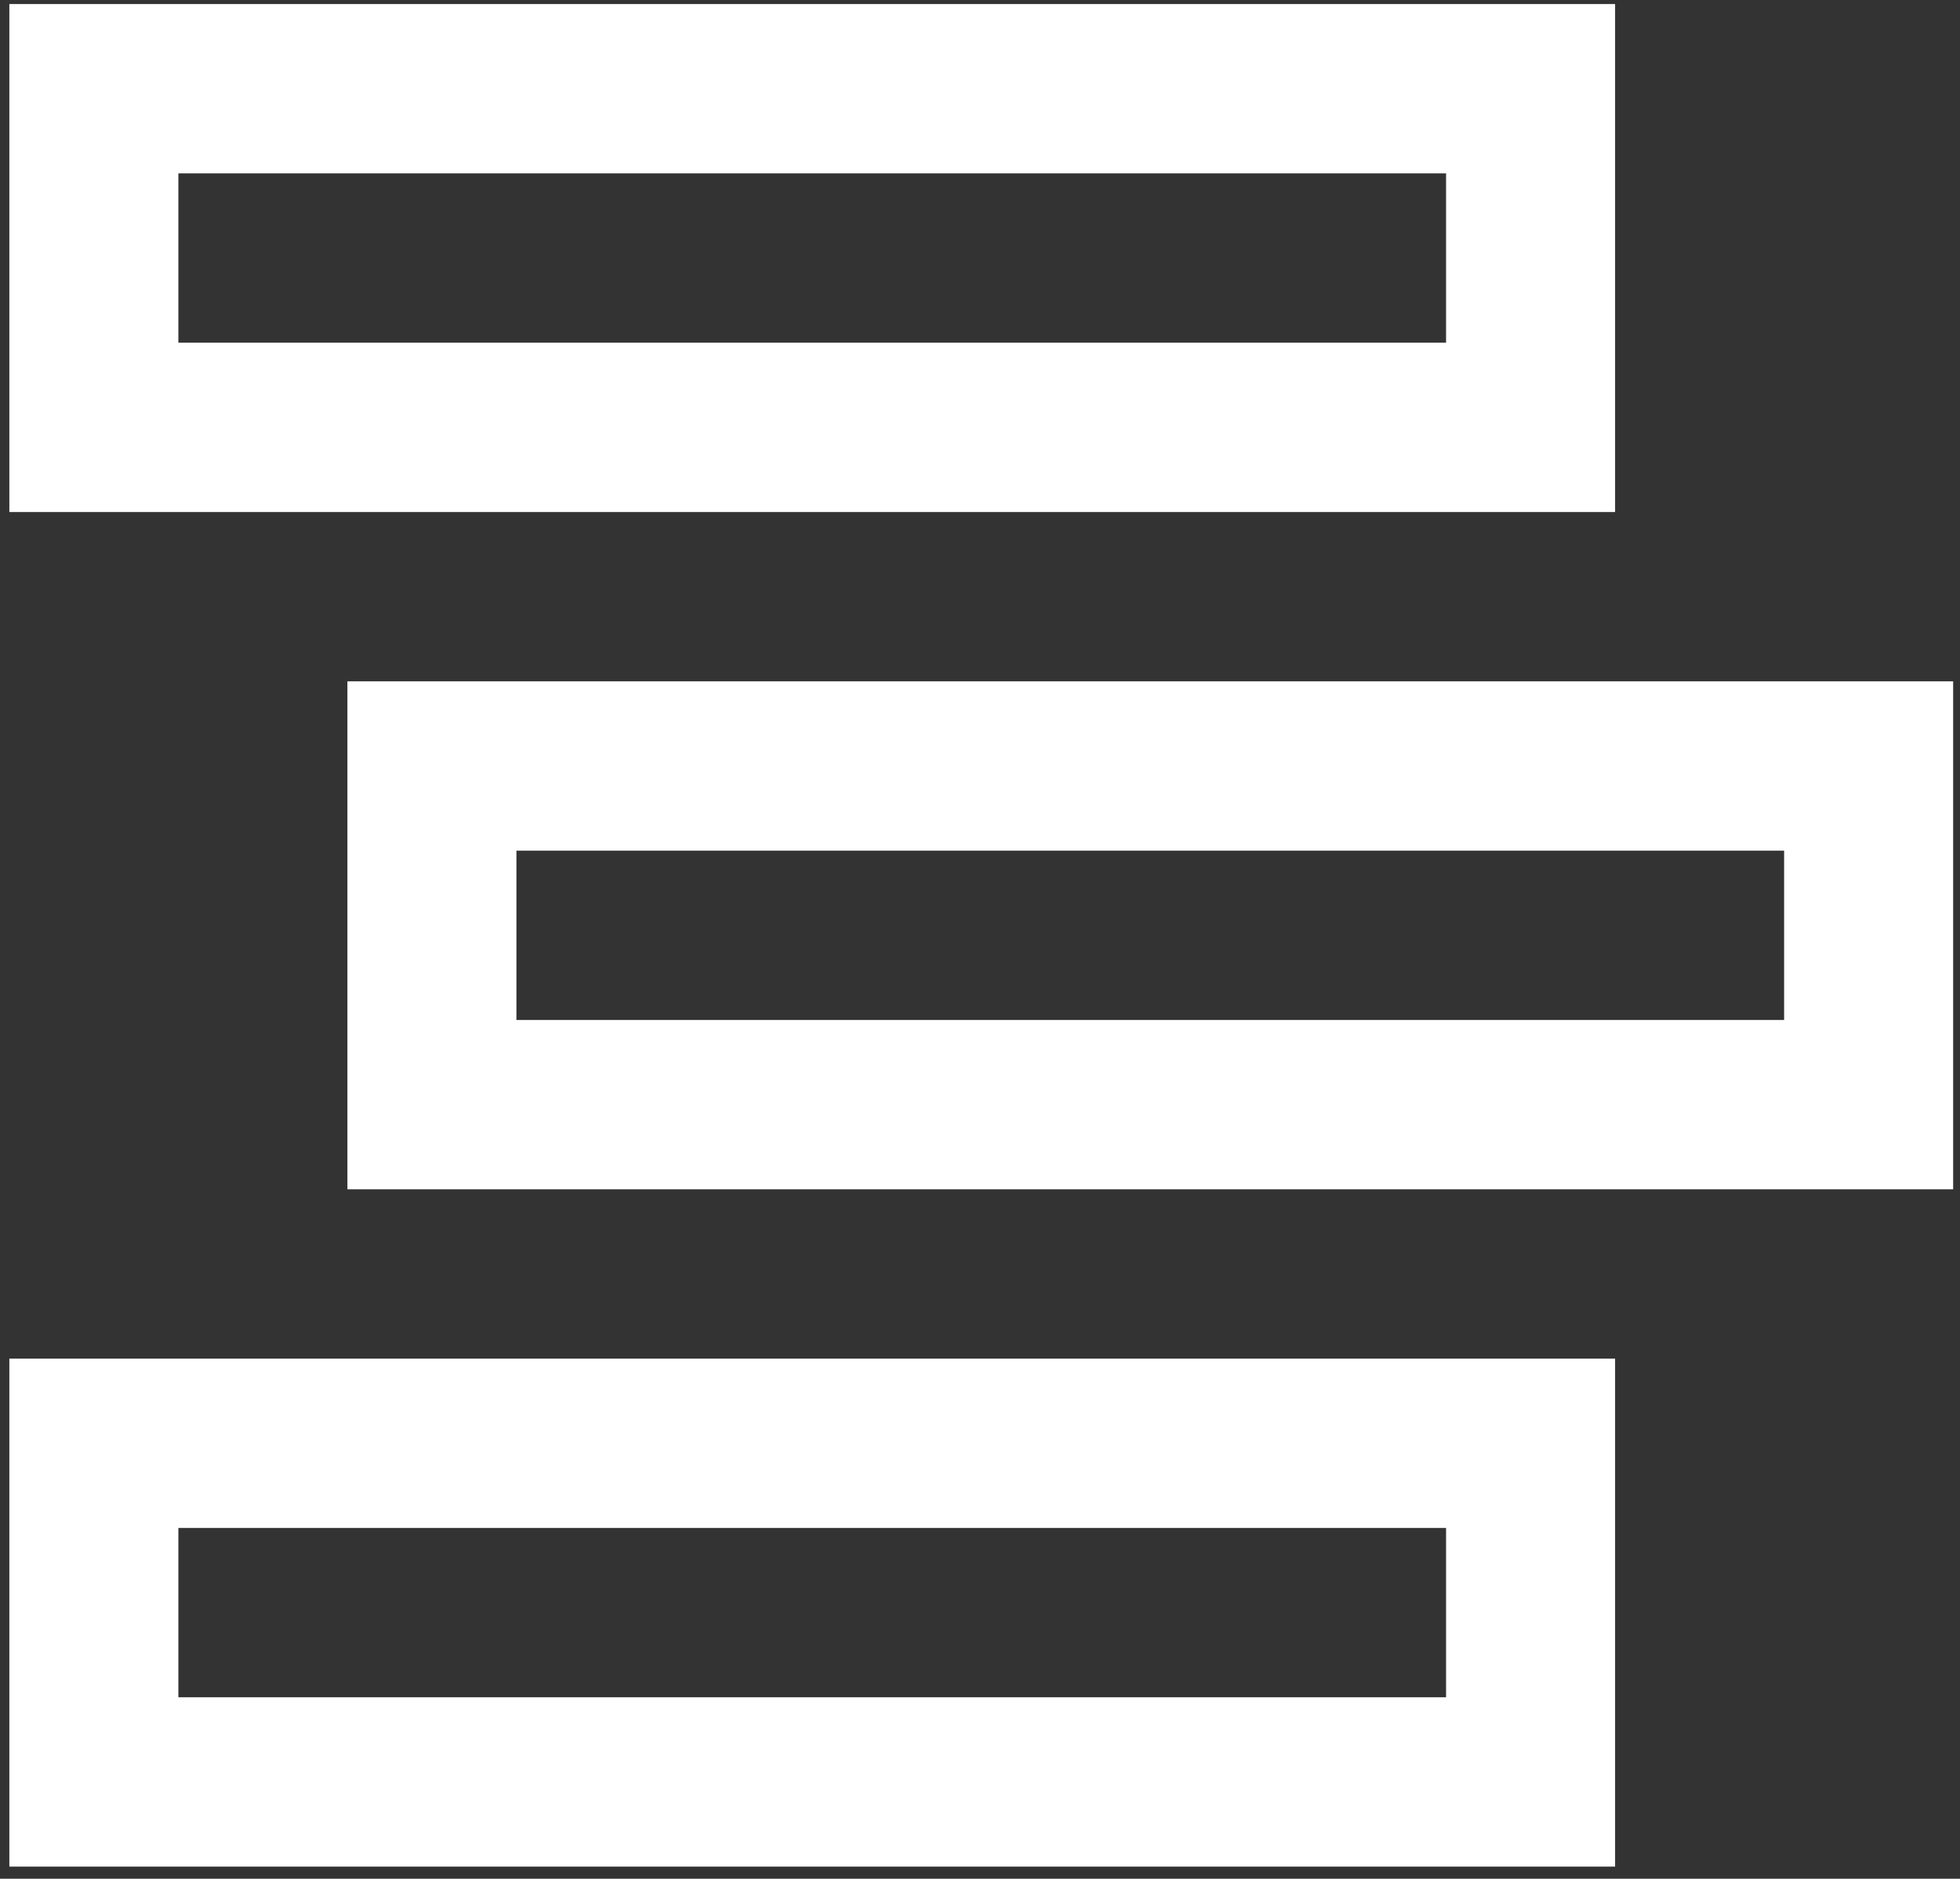 <?xml version="1.0" encoding="UTF-8"?>
<svg width="121px" height="116px" viewBox="0 0 121 116" version="1.1" xmlns="http://www.w3.org/2000/svg" xmlns:xlink="http://www.w3.org/1999/xlink">
    <rect x="0" y="0" width="121" height="116" fill="#333333" stroke="none"/>
    <title>stream</title>
    <g id="guinsoolab-graylog" stroke="none" stroke-width="1" fill="none" fill-rule="evenodd">
        <g id="stream" transform="translate(0.577, 0.25)" fill="#FFFFFF" fill-rule="nonzero">
            <path d="M0,0 L0,31.364 L99.13,31.364 L99.13,0 L0,0 Z M10.435,10.455 L88.696,10.455 L88.696,20.909 L10.435,20.909 L10.435,10.455 Z M20.87,41.818 L20.87,73.182 L120,73.182 L120,41.818 L20.87,41.818 Z M31.304,52.273 L109.565,52.273 L109.565,62.727 L31.304,62.727 L31.304,52.273 Z M0,83.636 L0,115 L99.13,115 L99.13,83.636 L0,83.636 Z M10.435,94.091 L88.696,94.091 L88.696,104.545 L10.435,104.545 L10.435,94.091 Z" id="Shape"></path>
        </g>
    </g>
</svg>